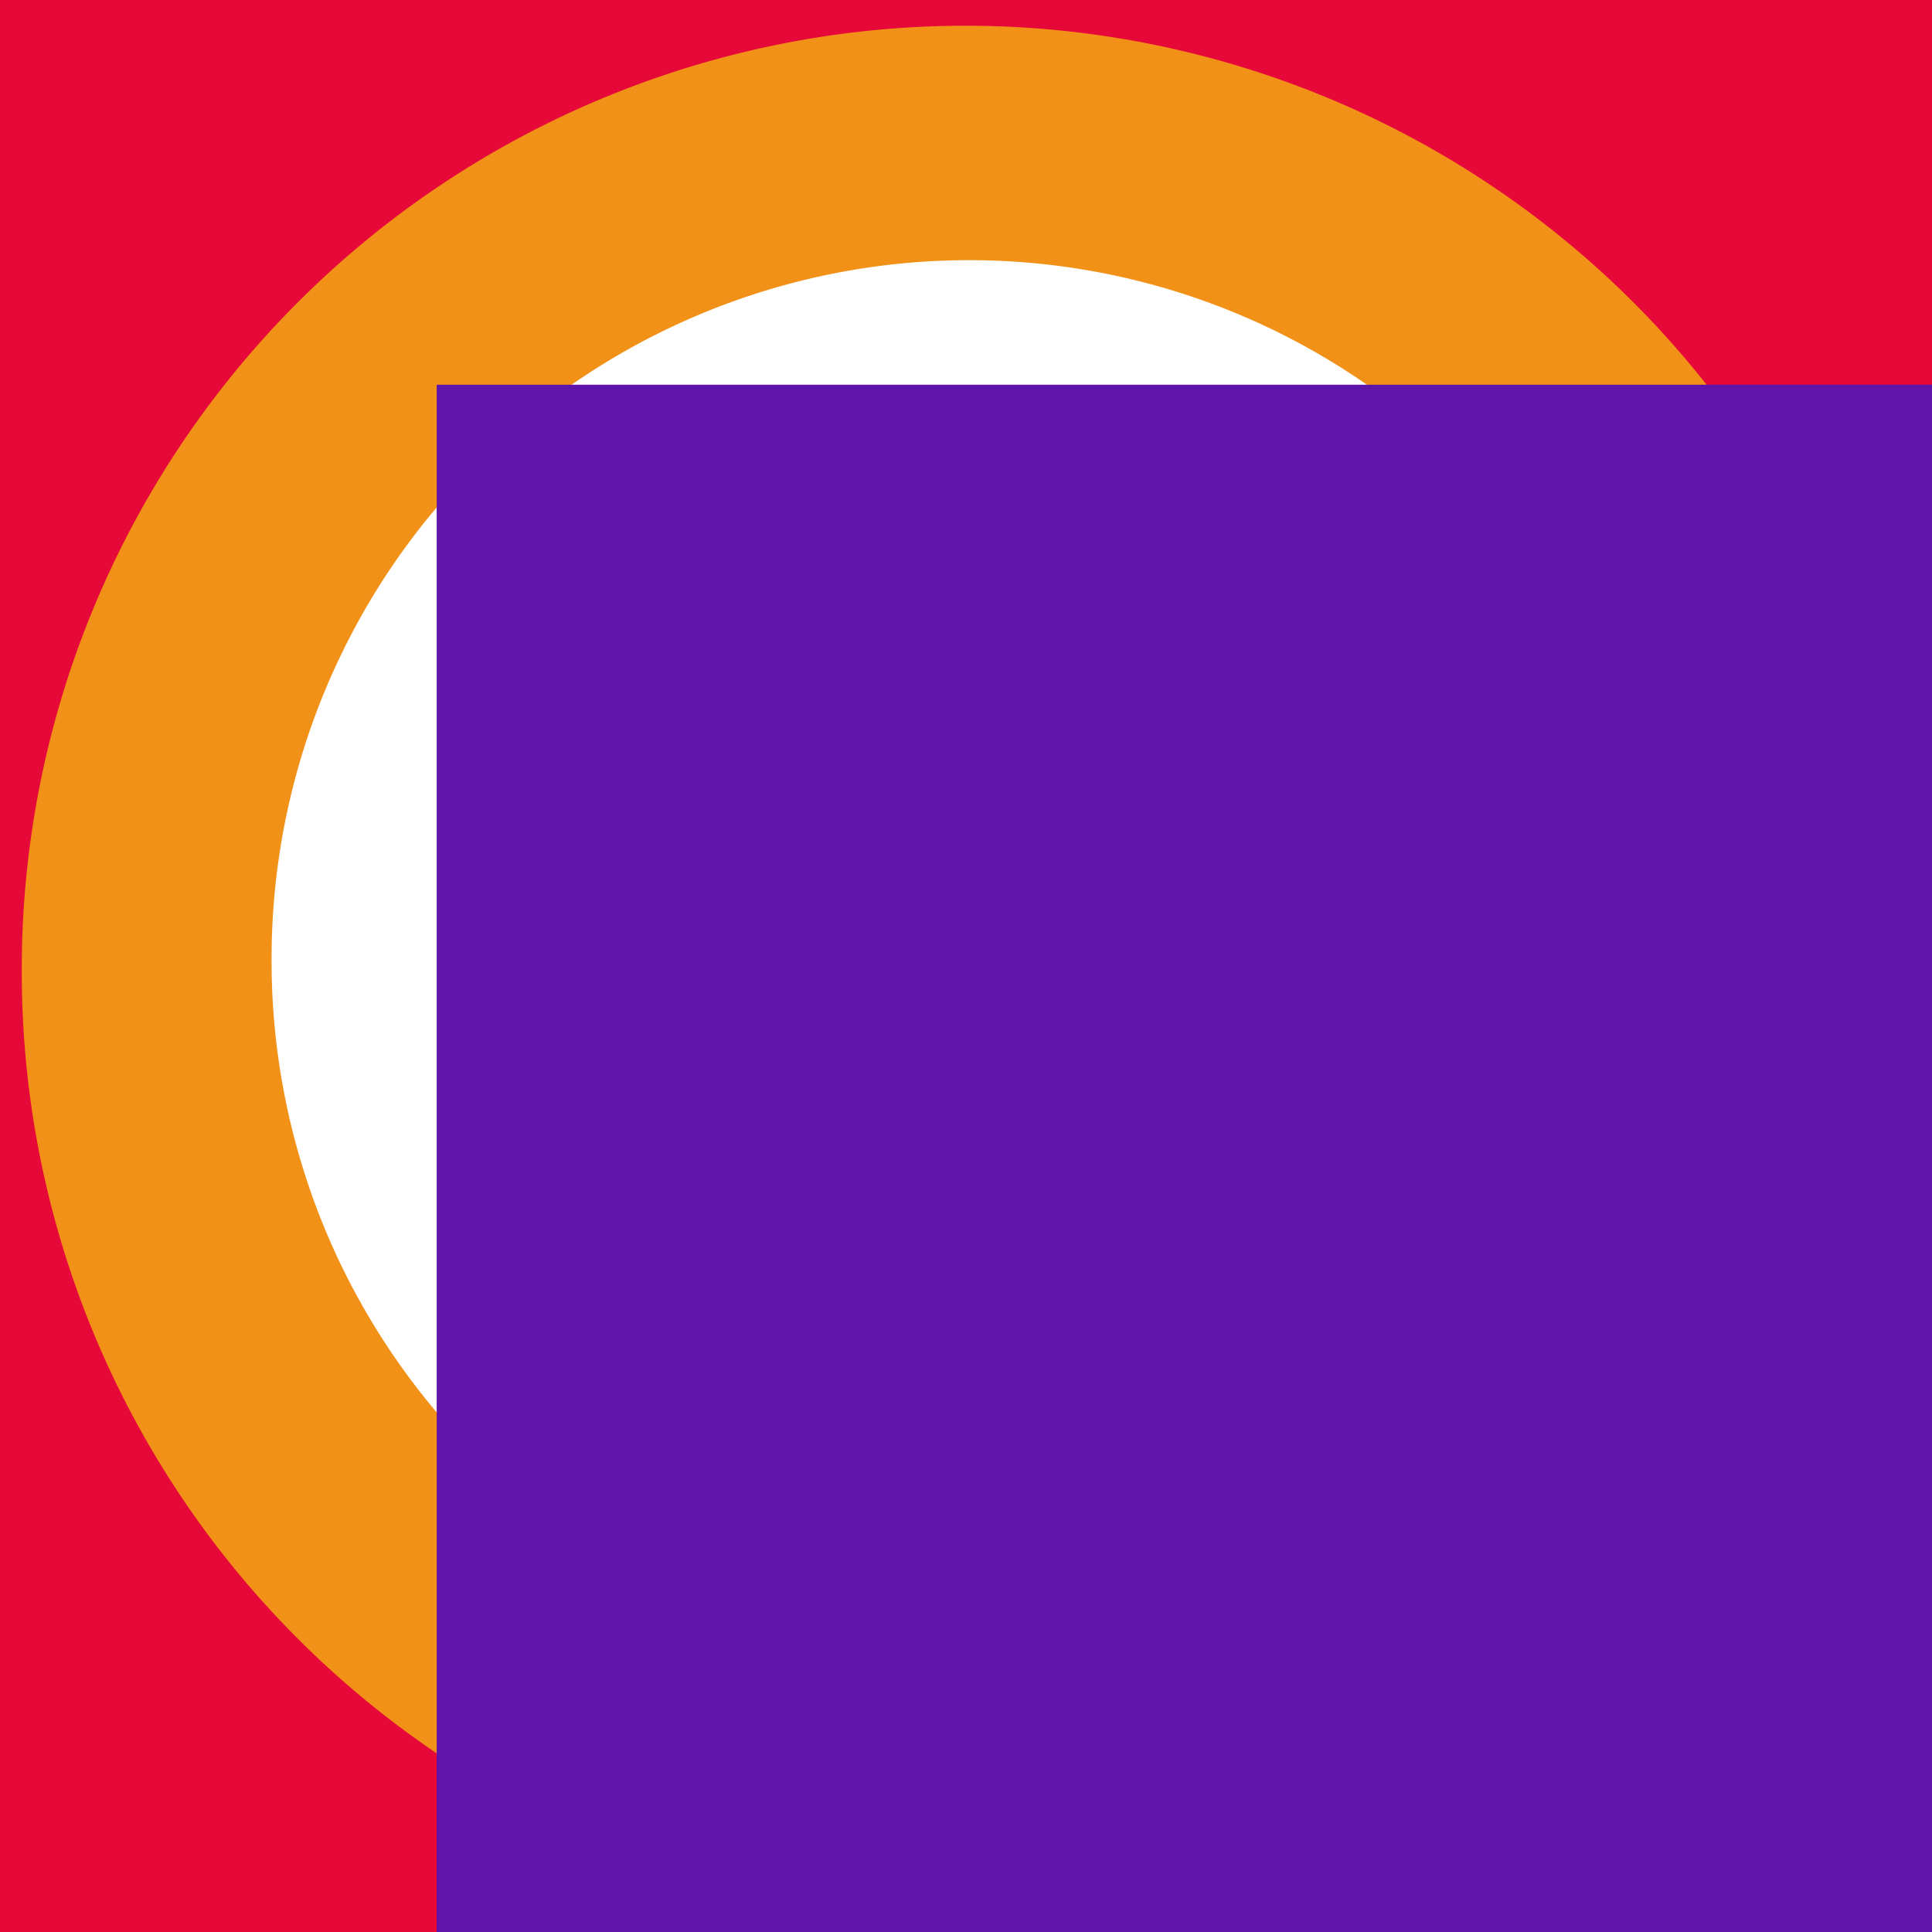 <?xml version="1.0" encoding="UTF-8" standalone="no"?>
<!-- Created with Inkscape (http://www.inkscape.org/) -->

<svg
   xmlns:svg="http://www.w3.org/2000/svg"
   xmlns="http://www.w3.org/2000/svg"
   xmlns:xlink="http://www.w3.org/1999/xlink"
   version="1.2"
   width="512"
   height="512"
   id="svg2">
  <defs
     id="defs6">
    <linearGradient
       id="linearGradient3757">
      <stop
         id="stop3759"
         style="stop-color:#0e8116;stop-opacity:1"
         offset="0" />
      <stop
         id="stop3761"
         style="stop-color:#fff111;stop-opacity:0.966"
         offset="1" />
    </linearGradient>
    <linearGradient
       id="linearGradient3745">
      <stop
         id="stop3747"
         style="stop-color:#ffc7cf;stop-opacity:1"
         offset="0" />
      <stop
         id="stop3749"
         style="stop-color:#ffc7cf;stop-opacity:0"
         offset="1" />
    </linearGradient>
    <linearGradient
       x1="14.997"
       y1="11.188"
       x2="32.511"
       y2="34.307"
       id="aigrd1"
       gradientUnits="userSpaceOnUse">
      <stop
         id="stop3034"
         style="stop-color:#ebebeb;stop-opacity:1"
         offset="0" />
      <stop
         id="stop3036"
         style="stop-color:#ffffff;stop-opacity:1"
         offset="0.5" />
      <stop
         id="stop3038"
         style="stop-color:#ebebeb;stop-opacity:1"
         offset="1" />
    </linearGradient>
    <linearGradient
       x1="12.274"
       y1="32.416"
       x2="35.391"
       y2="14.203"
       id="aigrd2"
       gradientUnits="userSpaceOnUse">
      <stop
         id="stop3043"
         style="stop-color:#fbfbfb;stop-opacity:1"
         offset="0" />
      <stop
         id="stop3045"
         style="stop-color:#b6b6b6;stop-opacity:1"
         offset="0.5" />
      <stop
         id="stop3047"
         style="stop-color:#e4e4e4;stop-opacity:1"
         offset="1" />
    </linearGradient>
    <linearGradient
       x1="28.703"
       y1="31.495"
       x2="17.743"
       y2="18.367"
       id="linearGradient2920"
       xlink:href="#linearGradient6028"
       gradientUnits="userSpaceOnUse" />
    <linearGradient
       id="linearGradient6028">
      <stop
         id="stop6030"
         style="stop-color:#ffffff;stop-opacity:1"
         offset="0" />
      <stop
         id="stop6032"
         style="stop-color:#ffffff;stop-opacity:0"
         offset="1" />
    </linearGradient>
    <filter
       color-interpolation-filters="sRGB"
       id="filter3845">
      <feGaussianBlur
         id="feGaussianBlur3847"
         stdDeviation="0.449" />
    </filter>
  </defs>
  <flowRoot
     transform="matrix(1.06,0,0,1.246,-409.32,-43.068)"
     id="flowRoot3017"
     xml:space="preserve"
     style="font-size:503.488px;font-style:normal;font-variant:normal;font-weight:bold;font-stretch:normal;text-align:center;line-height:100%;writing-mode:lr-tb;text-anchor:middle;fill:#e60839;fill-opacity:1;stroke:none;filter:url(#filter3845);font-family:Linux Biolinum;-inkscape-font-specification:Linux Biolinum Bold"><flowRegion
       id="flowRegion3019"><rect
         width="1064.286"
         height="1062.857"
         x="0"
         y="0.135"
         id="rect3021"
         style="font-size:503.488px;font-style:normal;font-variant:normal;font-weight:bold;font-stretch:normal;text-align:center;line-height:100%;writing-mode:lr-tb;text-anchor:middle;fill:#e60839;fill-opacity:1;stroke:none;font-family:Linux Biolinum;-inkscape-font-specification:Linux Biolinum Bold" /></flowRegion><flowPara
       id="flowPara3023">1</flowPara></flowRoot>  <path
     d="m 642.776,239.075 a 269.524,254.219 0 1 1 -539.047,0 269.524,254.219 0 1 1 539.047,0 z"
     transform="matrix(0.928,0,0,0.983,-90.486,22.188)"
     id="path3886"
     style="fill:#f29118;fill-opacity:1;stroke:none" />
  <path
     d="m 642.776,239.075 a 269.524,254.219 0 1 1 -539.047,0 269.524,254.219 0 1 1 539.047,0 z"
     transform="matrix(0.686,0,0,0.728,0.816,80.329)"
     id="path3886-8"
     style="fill:#ffffff;fill-opacity:1;stroke:none" />
  <flowRoot
     transform="matrix(6.767,0,0,4.985,-4625.17,-678.713)"
     id="flowRoot3920"
     xml:space="preserve"
     style="font-size:68.87px;font-style:normal;font-variant:normal;font-weight:bold;font-stretch:semi-condensed;text-align:start;line-height:100%;writing-mode:lr-tb;text-anchor:start;fill:#5f14aa;fill-opacity:1;stroke:none;font-family:DejaVu Sans;-inkscape-font-specification:DejaVu Sans Bold Semi-Condensed"><flowRegion
       id="flowRegion3922"><rect
         width="326.489"
         height="132.636"
         x="700.591"
         y="156.603"
         id="rect3924"
         style="font-size:68.87px;font-style:normal;font-variant:normal;font-weight:bold;font-stretch:semi-condensed;text-align:start;line-height:100%;writing-mode:lr-tb;text-anchor:start;fill:#5f14aa;fill-opacity:1;font-family:DejaVu Sans;-inkscape-font-specification:DejaVu Sans Bold Semi-Condensed" /></flowRegion><flowPara
       id="flowPara2853">4</flowPara></flowRoot>  <flowRoot
     id="flowRoot2850"
     xml:space="preserve"
     style="font-size:40px;font-style:normal;font-weight:normal;fill:#000000;fill-opacity:1;stroke:none;font-family:Bitstream Vera Sans"><flowRegion
       id="flowRegion2852"><rect
         width="146.24"
         height="695.49"
         x="1210.731"
         y="-710.634"
         id="rect2854" /></flowRegion><flowPara
       id="flowPara2856" /></flowRoot></svg>
